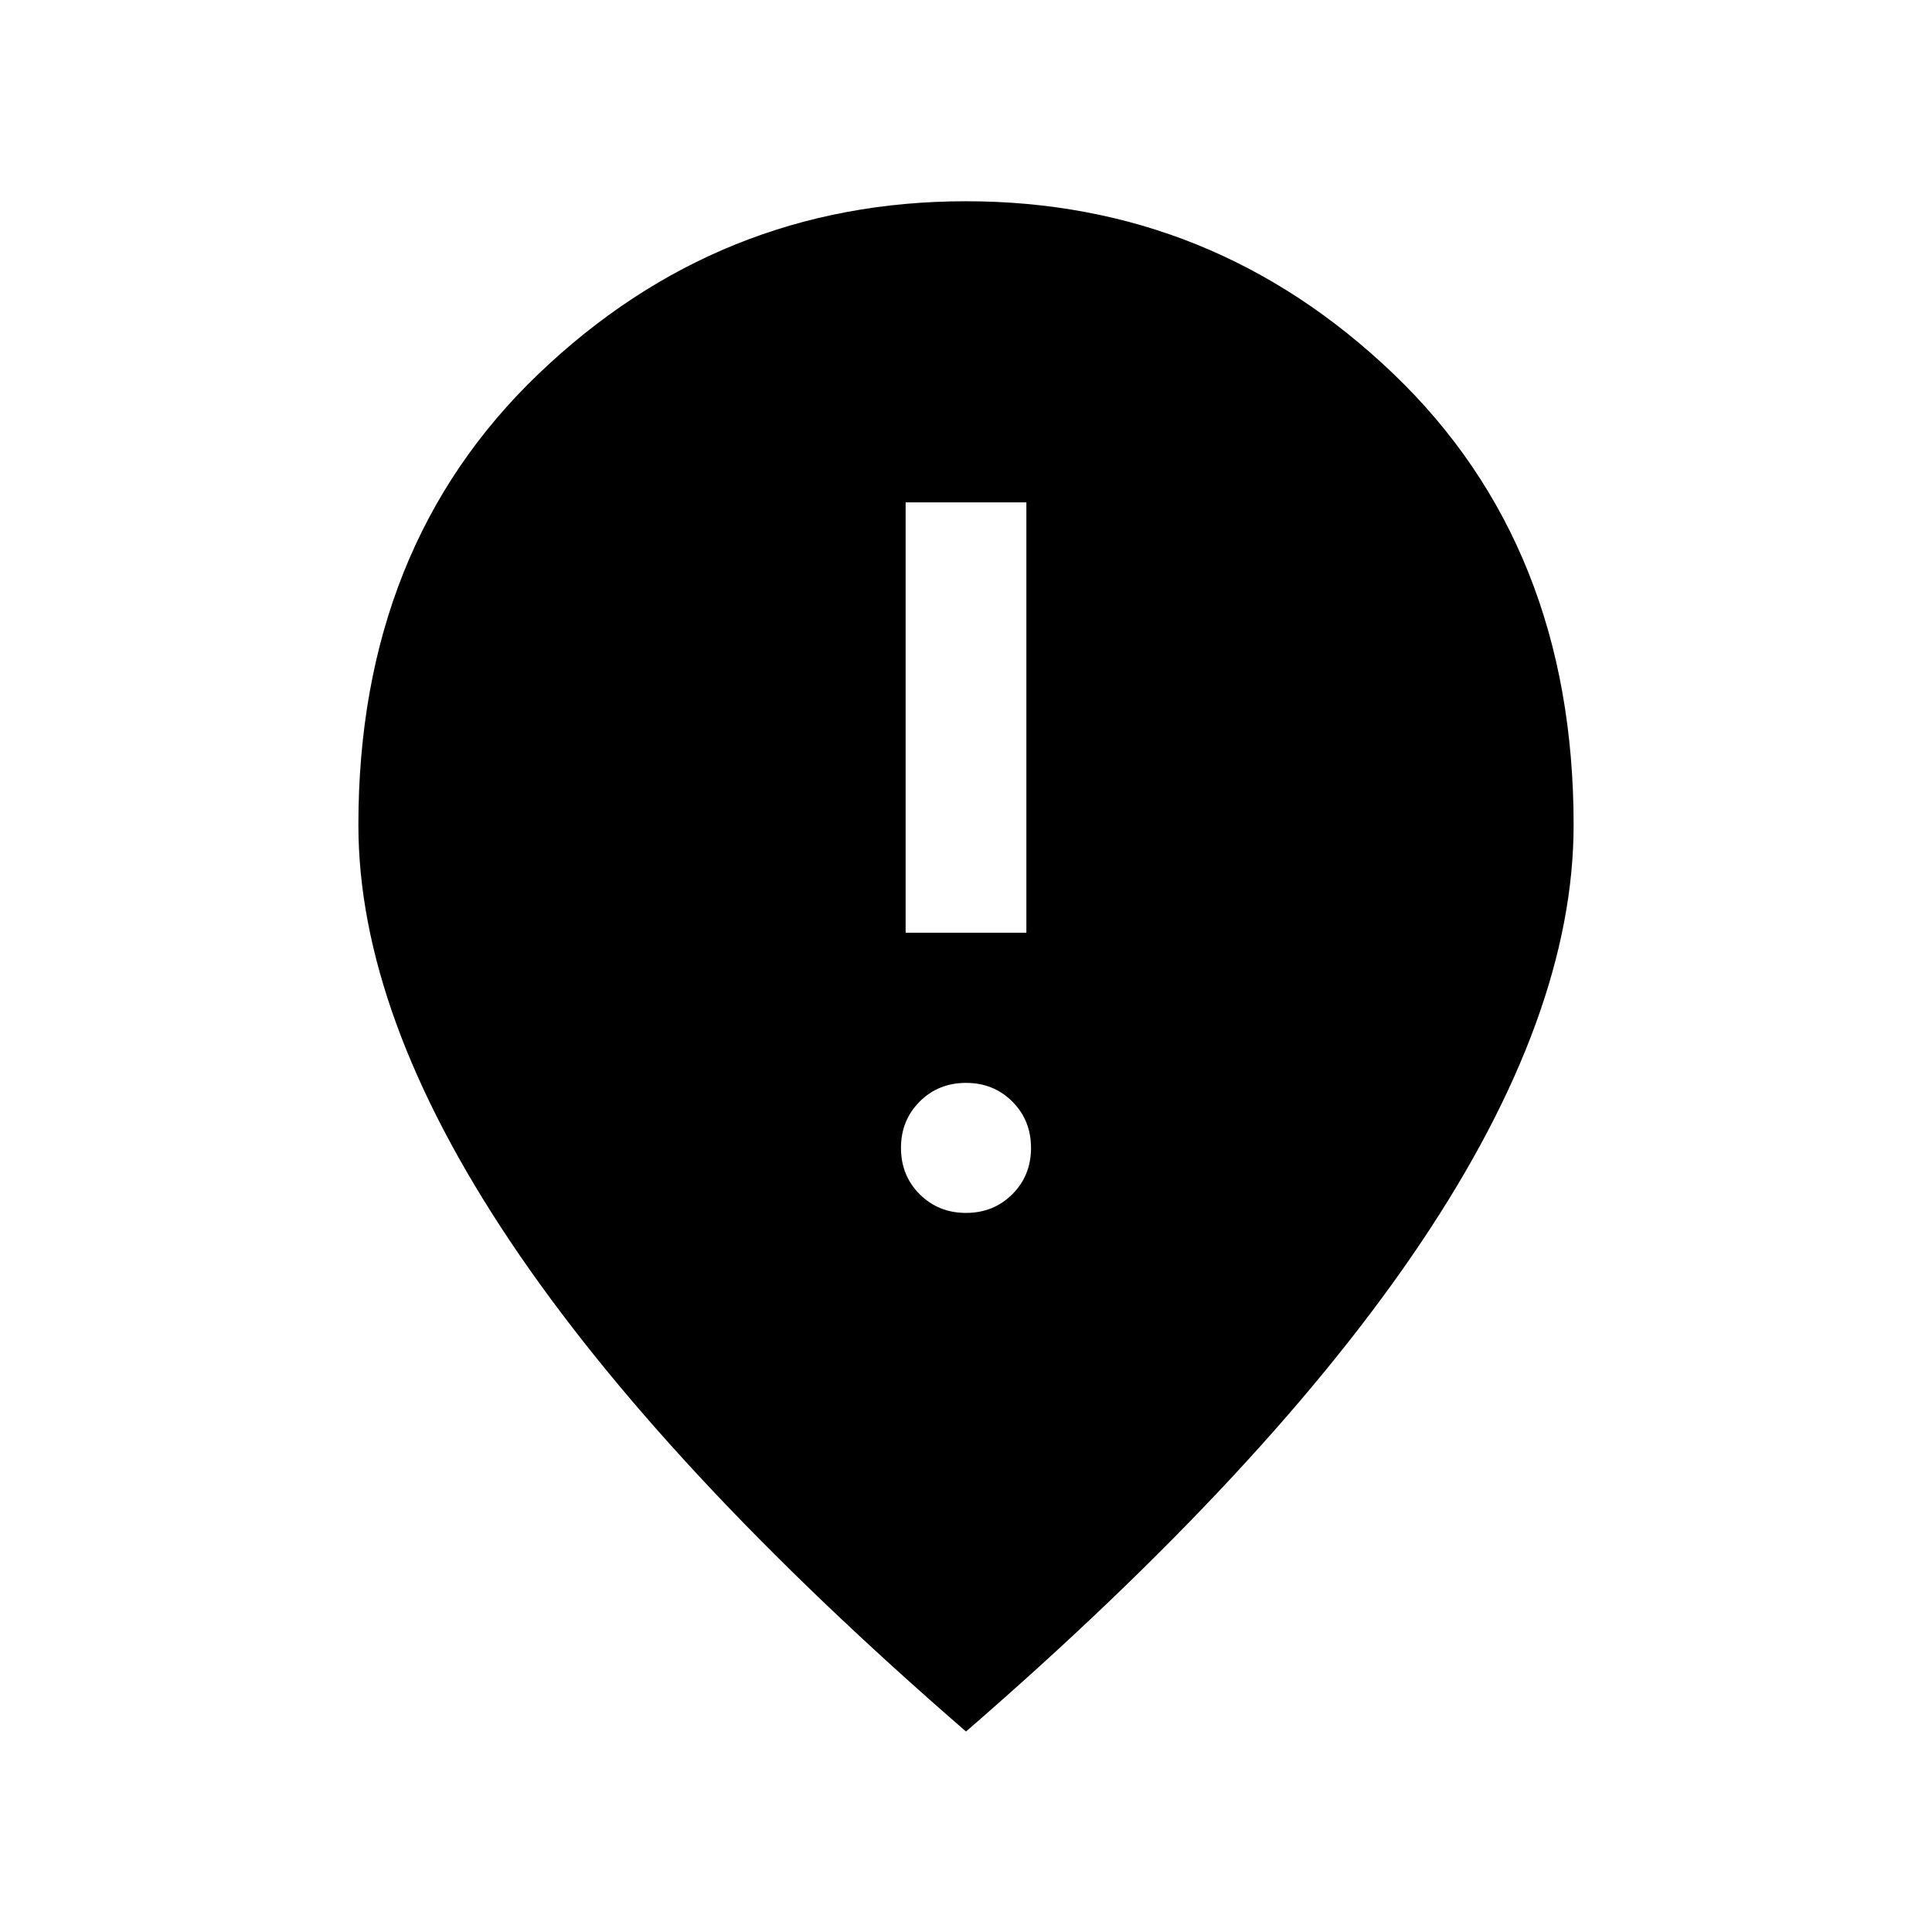 <svg xmlns="http://www.w3.org/2000/svg" height="24" viewBox="0 -960 960 960" width="24"><path d="M450-496.54h60v-213.84h-60v213.84Zm30 139.23q13.73 0 23.02-9.29 9.29-9.28 9.29-23.01 0-13.74-9.29-23.02-9.29-9.29-23.02-9.29t-23.02 9.29q-9.29 9.28-9.29 23.02 0 13.73 9.29 23.01 9.29 9.29 23.02 9.29Zm0 257.69Q329-230.46 253.54-343.15q-75.46-112.7-75.46-206.93 0-138.46 89.57-224.19Q357.23-860 480-860t212.35 85.73q89.57 85.73 89.57 224.19 0 94.23-75.46 206.93Q631-230.46 480-99.62Z"/></svg>
